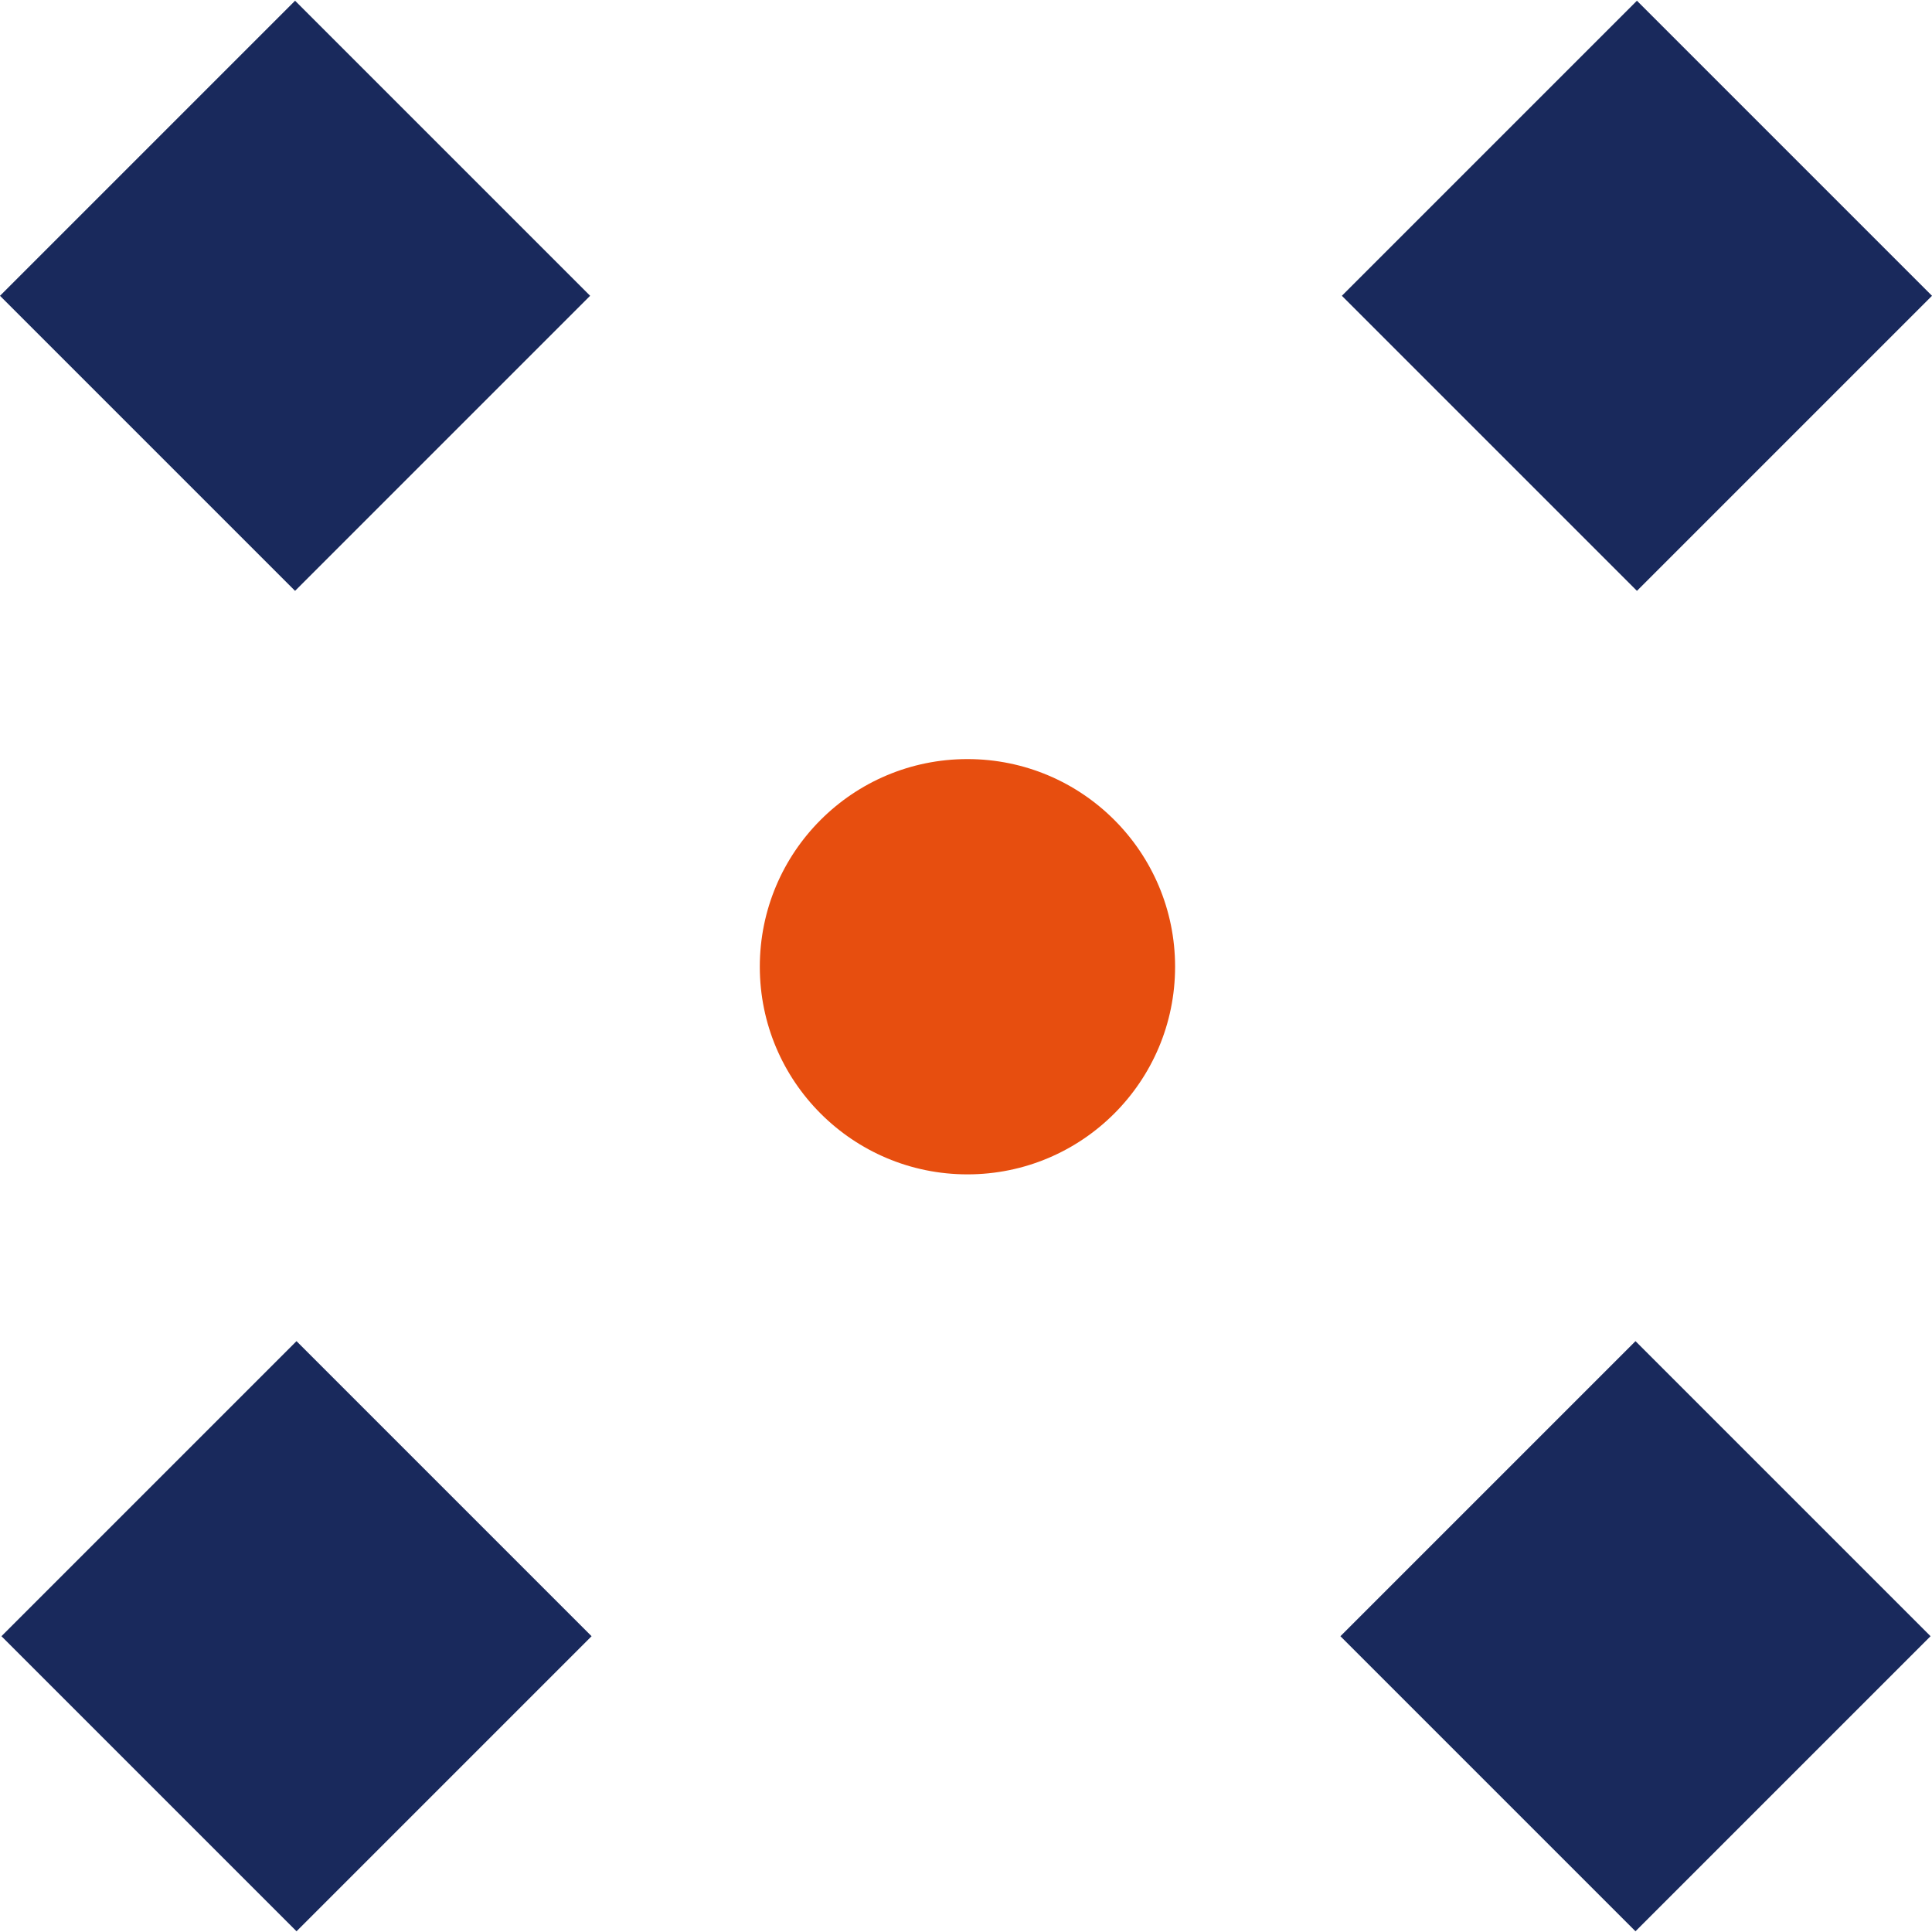 <?xml version="1.0" encoding="UTF-8" standalone="no"?><!DOCTYPE svg PUBLIC "-//W3C//DTD SVG 1.1//EN" "http://www.w3.org/Graphics/SVG/1.1/DTD/svg11.dtd"><svg width="100%" height="100%" viewBox="0 0 40 40" version="1.1" xmlns="http://www.w3.org/2000/svg" xmlns:xlink="http://www.w3.org/1999/xlink" xml:space="preserve" xmlns:serif="http://www.serif.com/" style="fill-rule:evenodd;clip-rule:evenodd;stroke-linejoin:round;stroke-miterlimit:2;"><rect id="Artboard1" x="0" y="0" width="40" height="40" style="fill:none;"/><g id="Artboard11" serif:id="Artboard1"><g><g><path d="M12.218,6.124l-6.109,-6.109l-6.109,6.109l6.109,6.109l6.109,-6.109Z" style="fill:#19295c;"/><path d="M33.891,0.015l-6.109,6.109l6.109,6.109l6.109,-6.109l-6.109,-6.109Z" style="fill:#19295c;"/><path d="M33.861,27.767l6.109,6.109l-6.109,6.109l-6.109,-6.109l6.109,-6.109Z" style="fill:#19295c;"/><path d="M0.03,33.876l6.109,-6.109l6.109,6.109l-6.109,6.109l-6.109,-6.109Z" style="fill:#19295c;"/></g><circle cx="20.03" cy="20.015" r="4.299" style="fill:#e74e0f;"/></g></g></svg>
